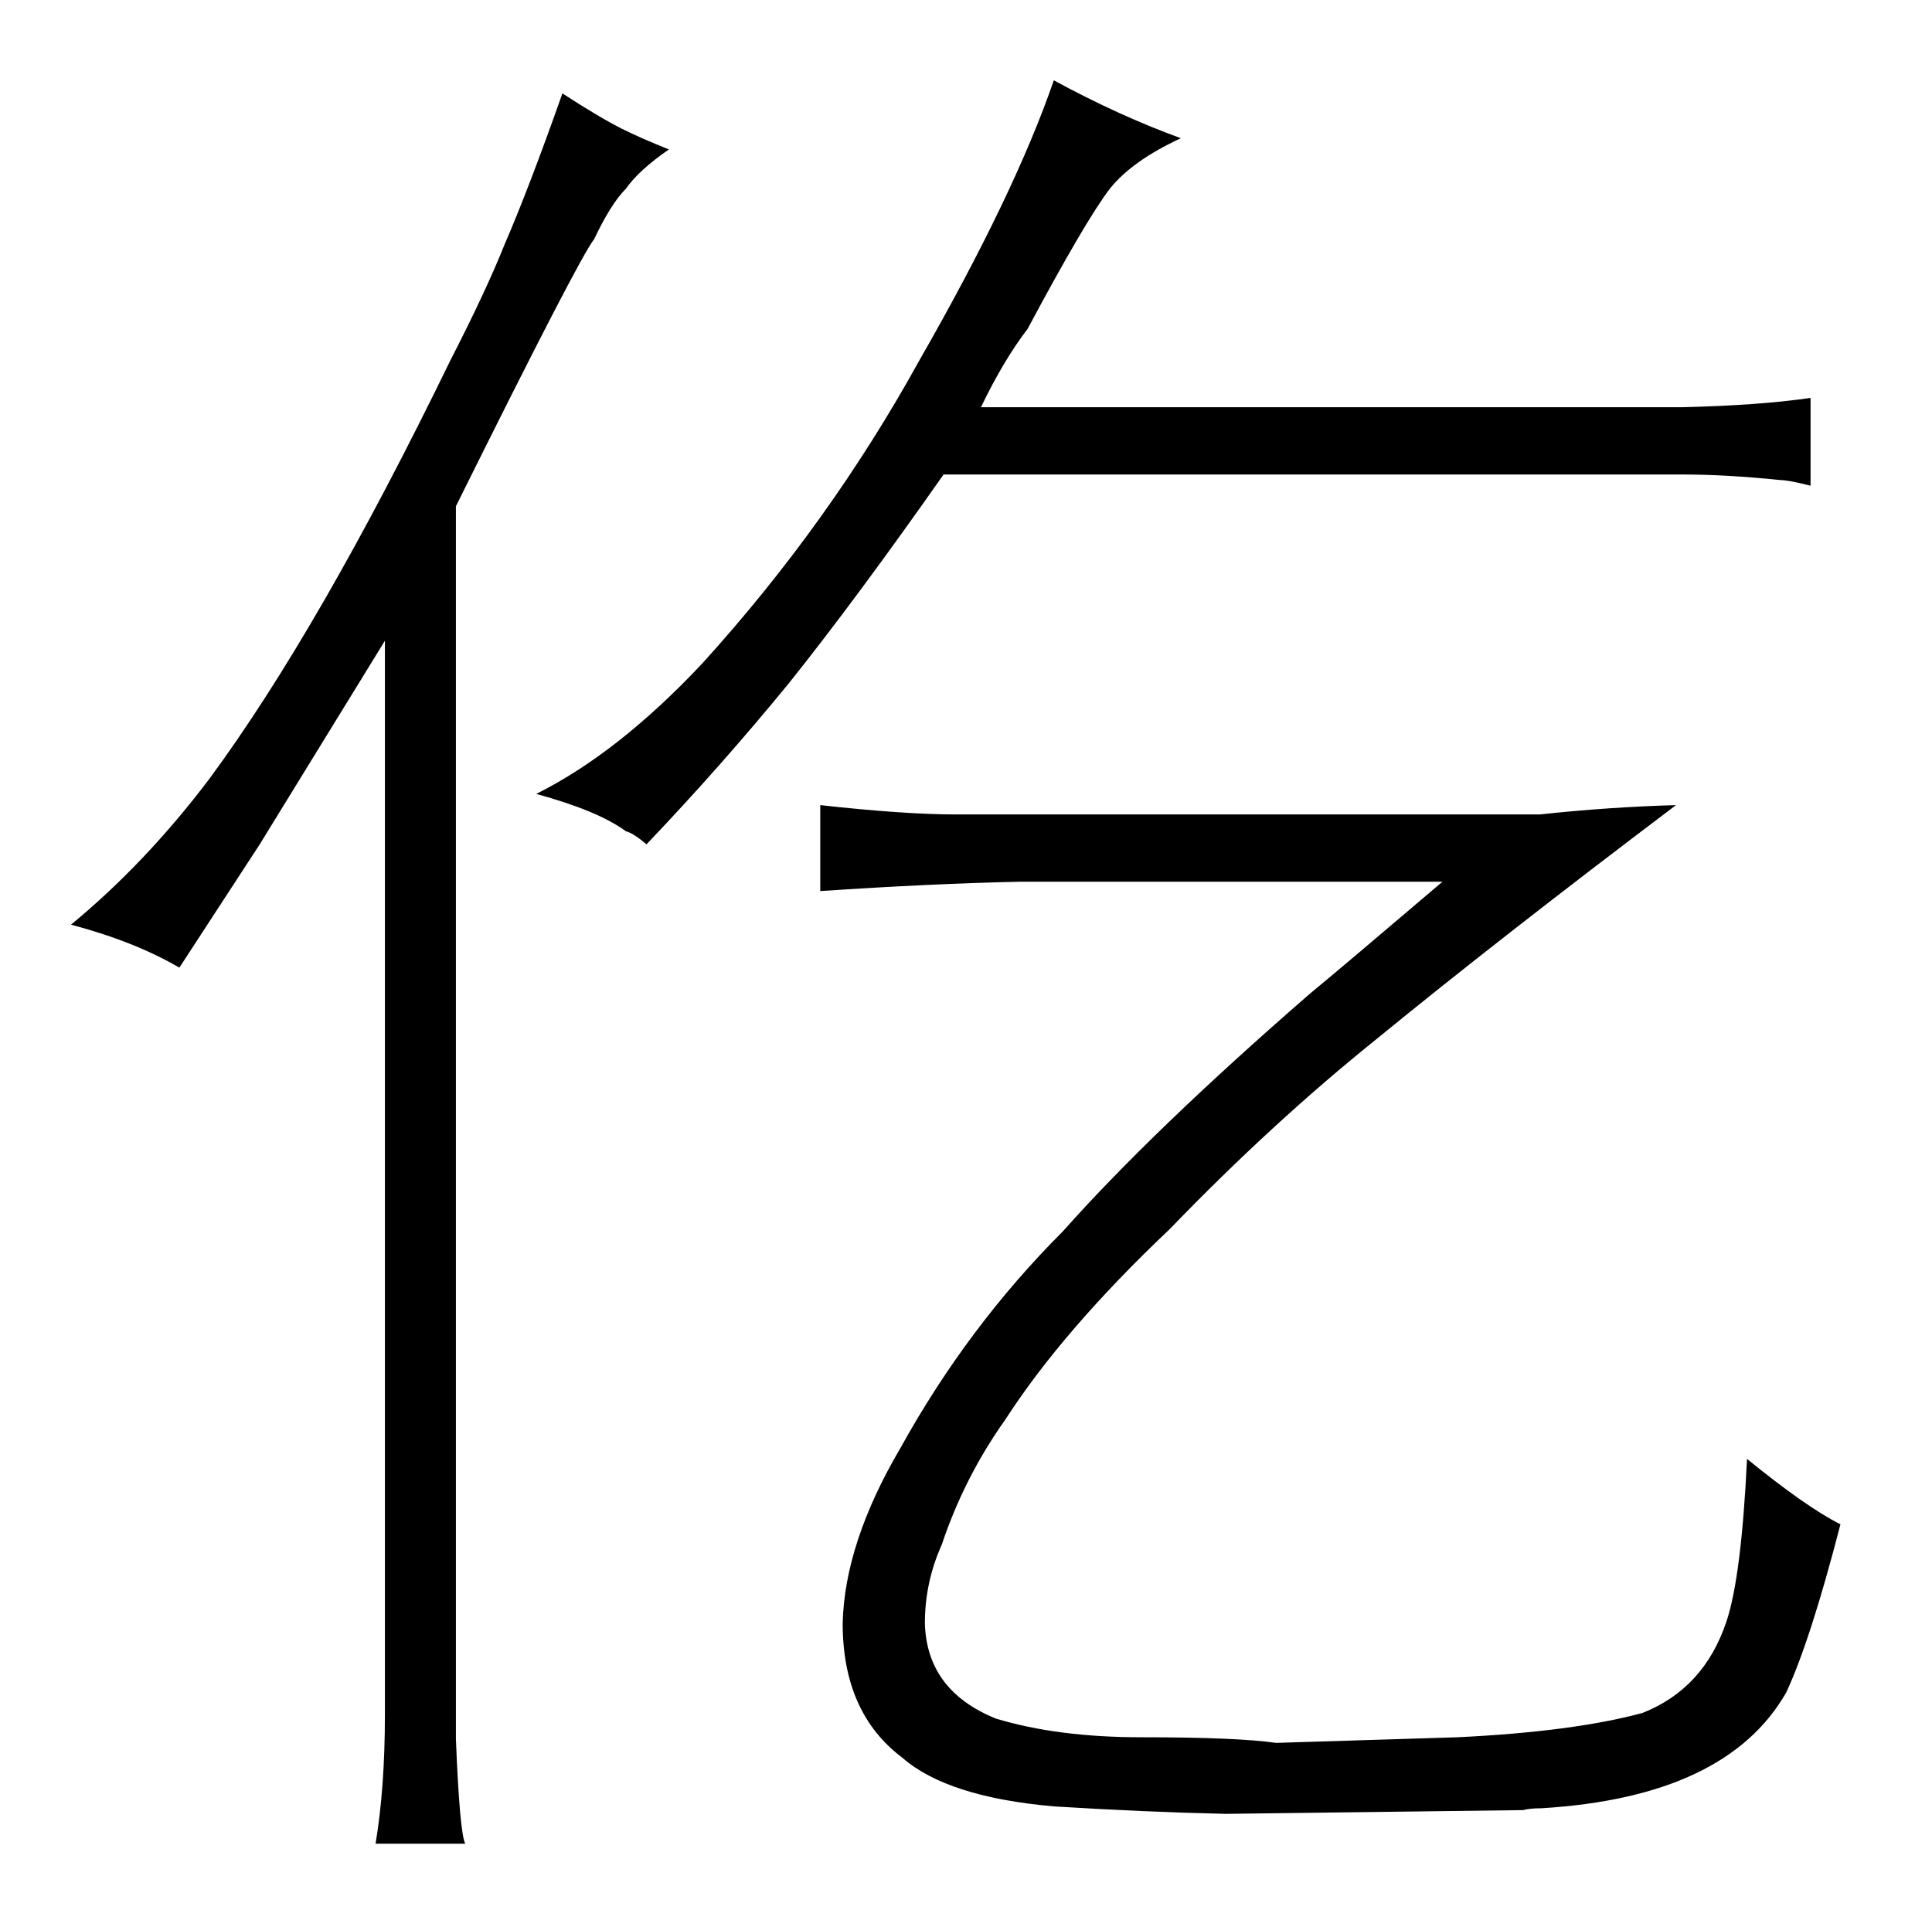 <?xml version="1.0" standalone="no"?>
<!DOCTYPE svg PUBLIC "-//W3C//DTD SVG 1.1//EN" "http://www.w3.org/Graphics/SVG/1.1/DTD/svg11.dtd" >
<svg xmlns="http://www.w3.org/2000/svg" xmlns:xlink="http://www.w3.org/1999/xlink" version="1.1" viewBox="-10 0 1034 1024">
  <g transform="matrix(1 0 0 -1 0 820)">
   <path fill="currentColor"
d="M129 368l67 109v-575q0 -39 -5 -69h48q-3 6 -5 56v660q66 133 74 143q9 19 17 27q7 10 23 21q-15 6 -25 11q-12 6 -32 19q-18 -51 -31 -81q-10 -25 -29 -62q-70 -144 -129 -224q-34 -45 -74 -78q34 -9 58 -23zM890 566q24 0 53 -3q4 0 16 -3v47q-27 -4 -69 -5h-375
q12 25 25 42q31 58 44 75q12 15 38 27q-33 12 -68 31q-21 -61 -72 -150q-48 -87 -116 -162q-45 -48 -89 -70q33 -9 48 -20q4 -1 11 -7q40 42 76 86q36 45 83 112h395zM502 384q-28 0 -73 5v-46q60 4 107 5h226q-54 -46 -71 -60q-84 -73 -132 -127q-51 -51 -87 -116
q-30 -51 -31 -94q0 -48 32 -72q24 -21 81 -26q48 -3 92 -4l159 2q4 1 10 1q99 6 131 62q13 28 29 90q-18 9 -50 35q-3 -63 -11 -87q-12 -36 -45 -49q-37 -10 -99 -13l-97 -3q-21 3 -72 3q-45 0 -78 10q-37 15 -38 51q0 22 9 42q12 36 34 67q31 48 88 102q55 57 111 102
q66 54 160 125q-36 -1 -73 -5h-312z" />
  </g>

</svg>
